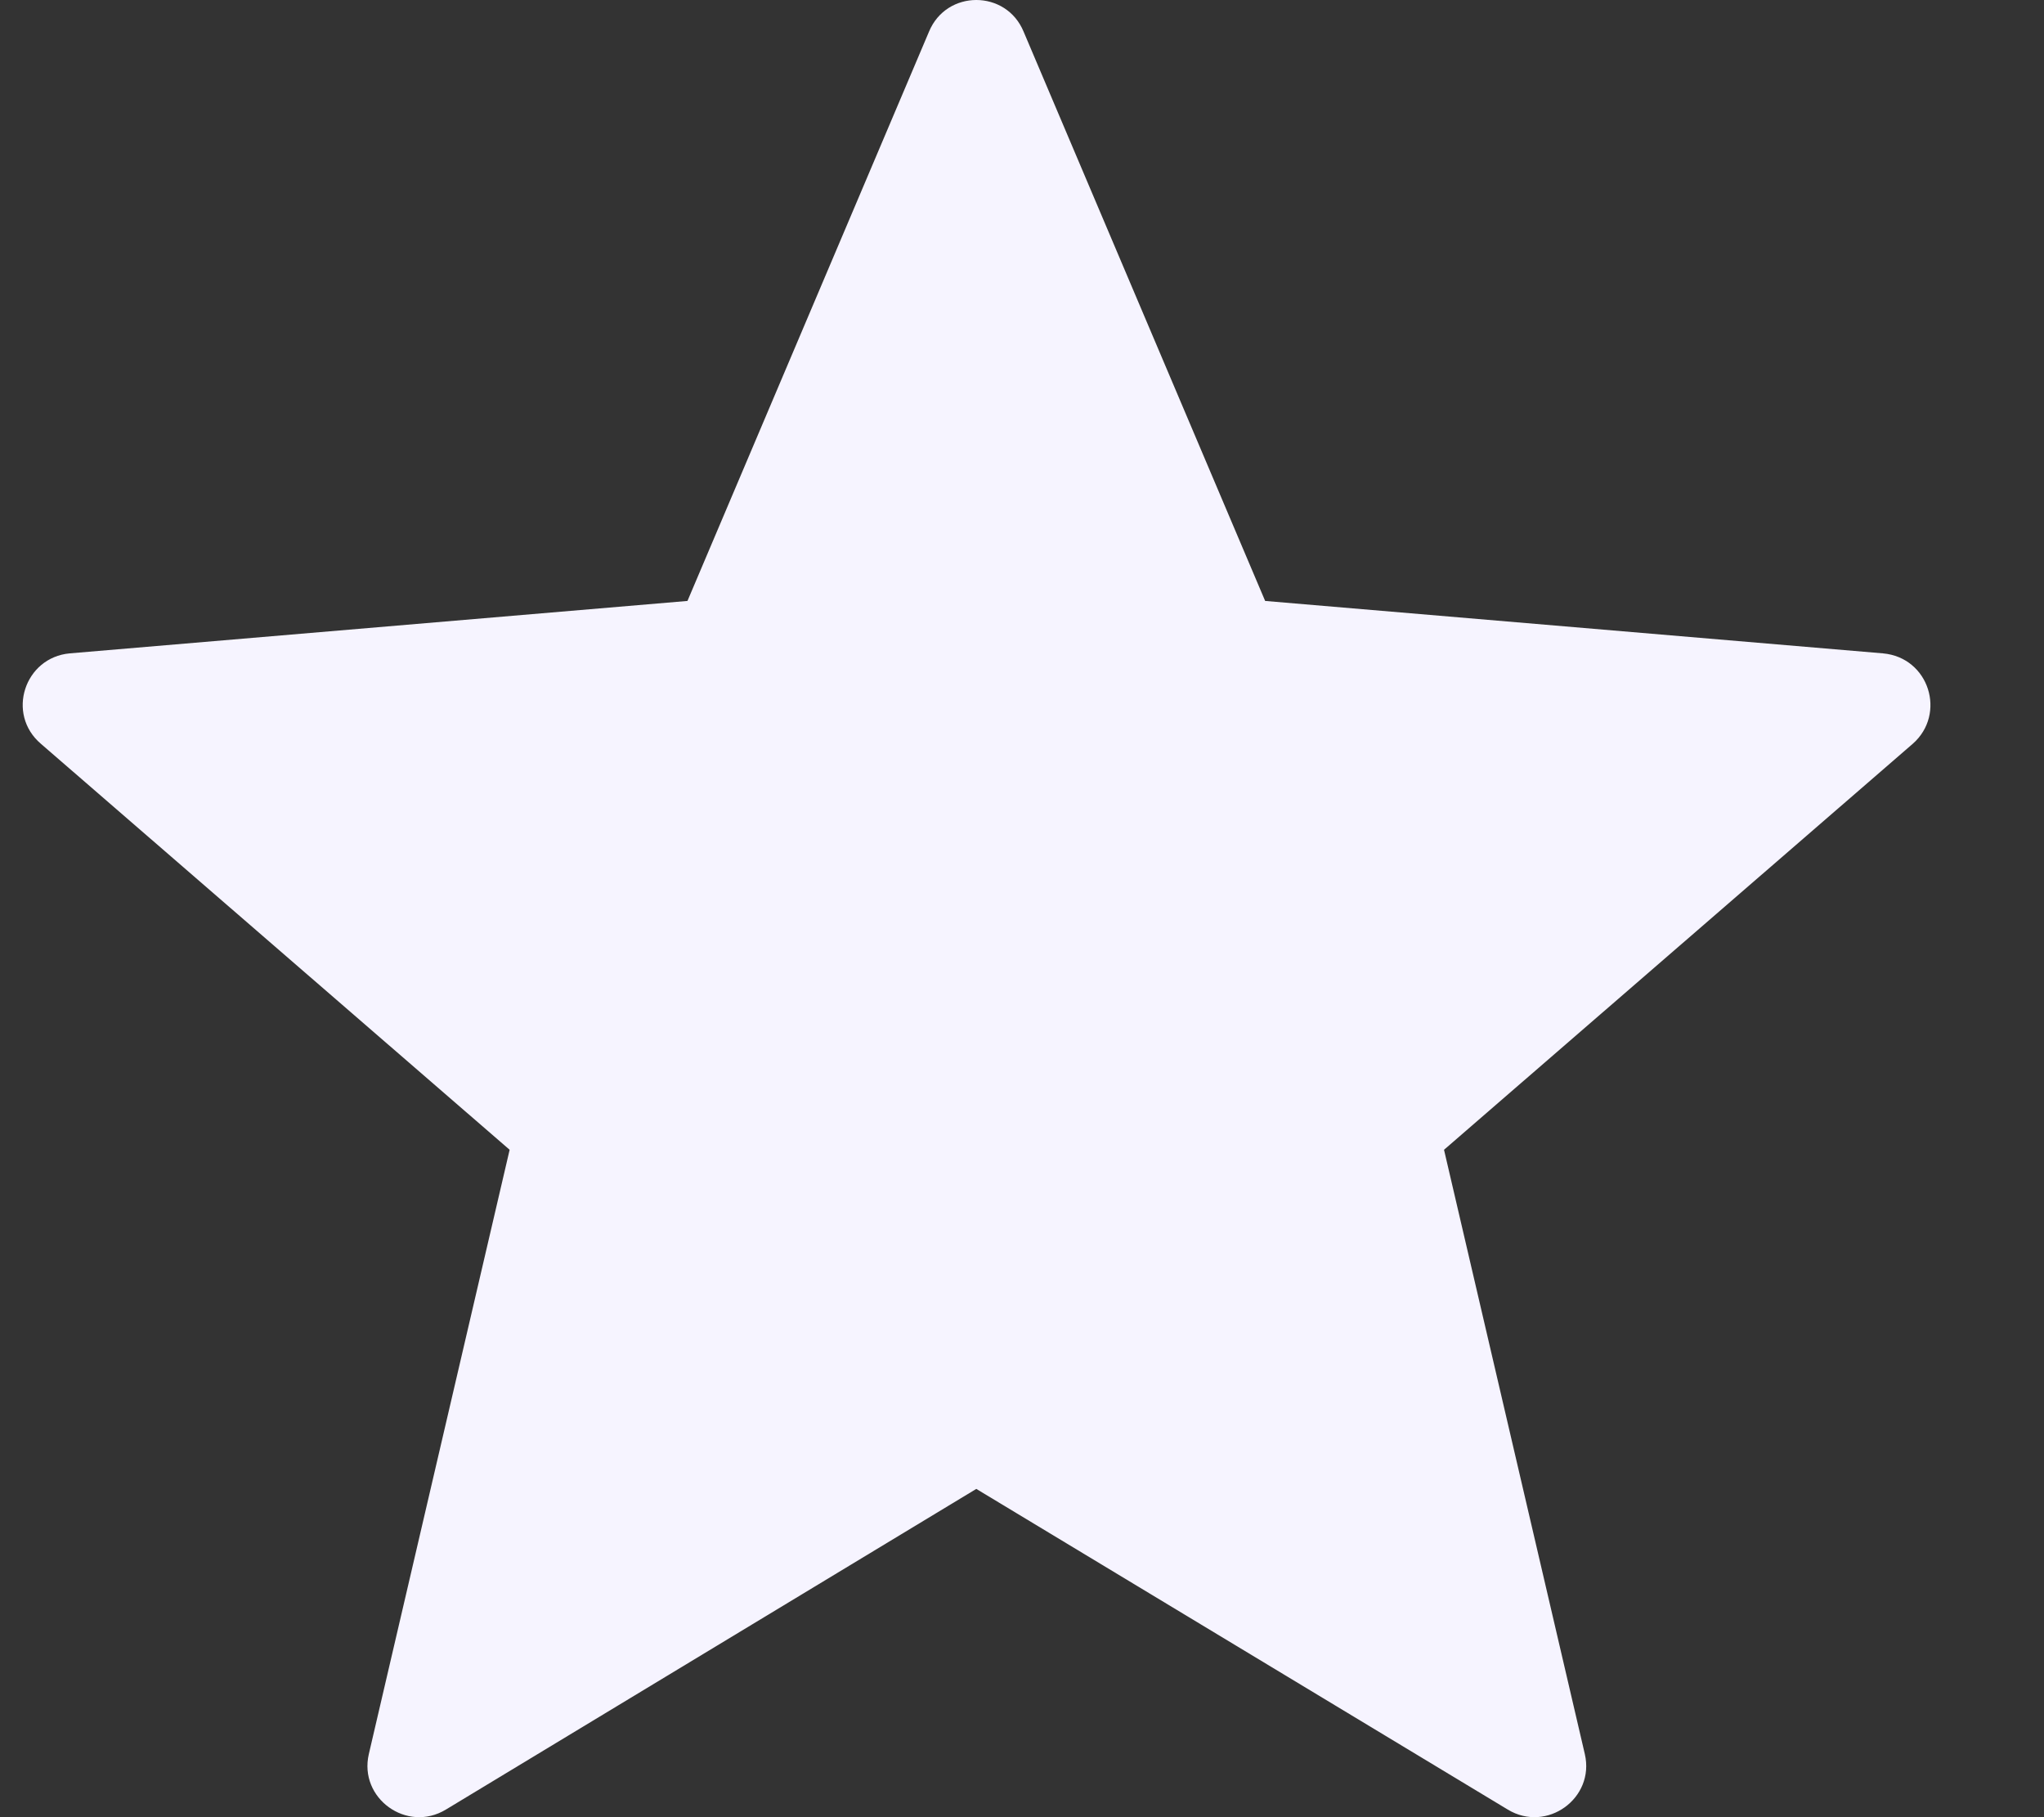 <?xml version="1.0" encoding="UTF-8"?>
<svg width="45px" height="40px" viewBox="0 0 45 40" version="1.1" xmlns="http://www.w3.org/2000/svg" xmlns:xlink="http://www.w3.org/1999/xlink">
    <rect x="0" y="0" width="45" height="40" fill="#333333" stroke="none"/>
    <!-- Generator: Sketch 56.2 (81672) - https://sketch.com -->
    <title>Star Icon</title>
    <desc>Created with Sketch.</desc>
    <g id="Page-1" stroke="none" stroke-width="1" fill="none" fill-rule="evenodd">
        <g id="Mobile---Dashboard" transform="translate(-76, -540)">
            <g id="Sleep-Quality" transform="translate(0, 510)">
                <g id="Star-Icon" transform="translate(75.5, 30)">
                    <polygon id="Path" points="1 0 43 0 43 40 1 40"></polygon>
                    <path d="M21.994,32.774 L33.694,39.832 C34.554,40.353 35.617,39.583 35.391,38.611 L32.291,25.309 L42.61,16.373 C43.357,15.717 42.972,14.473 41.954,14.382 L28.353,13.228 L23.035,0.696 C22.65,-0.232 21.338,-0.232 20.953,0.696 L15.635,13.228 L2.035,14.382 C1.039,14.473 0.631,15.717 1.401,16.373 L11.72,25.309 L8.62,38.611 C8.394,39.583 9.457,40.353 10.317,39.832 L21.994,32.774 Z" id="Path" fill="#F6F4FF" fill-rule="nonzero"></path>
                </g>
            </g>
        </g>
    </g>
</svg>